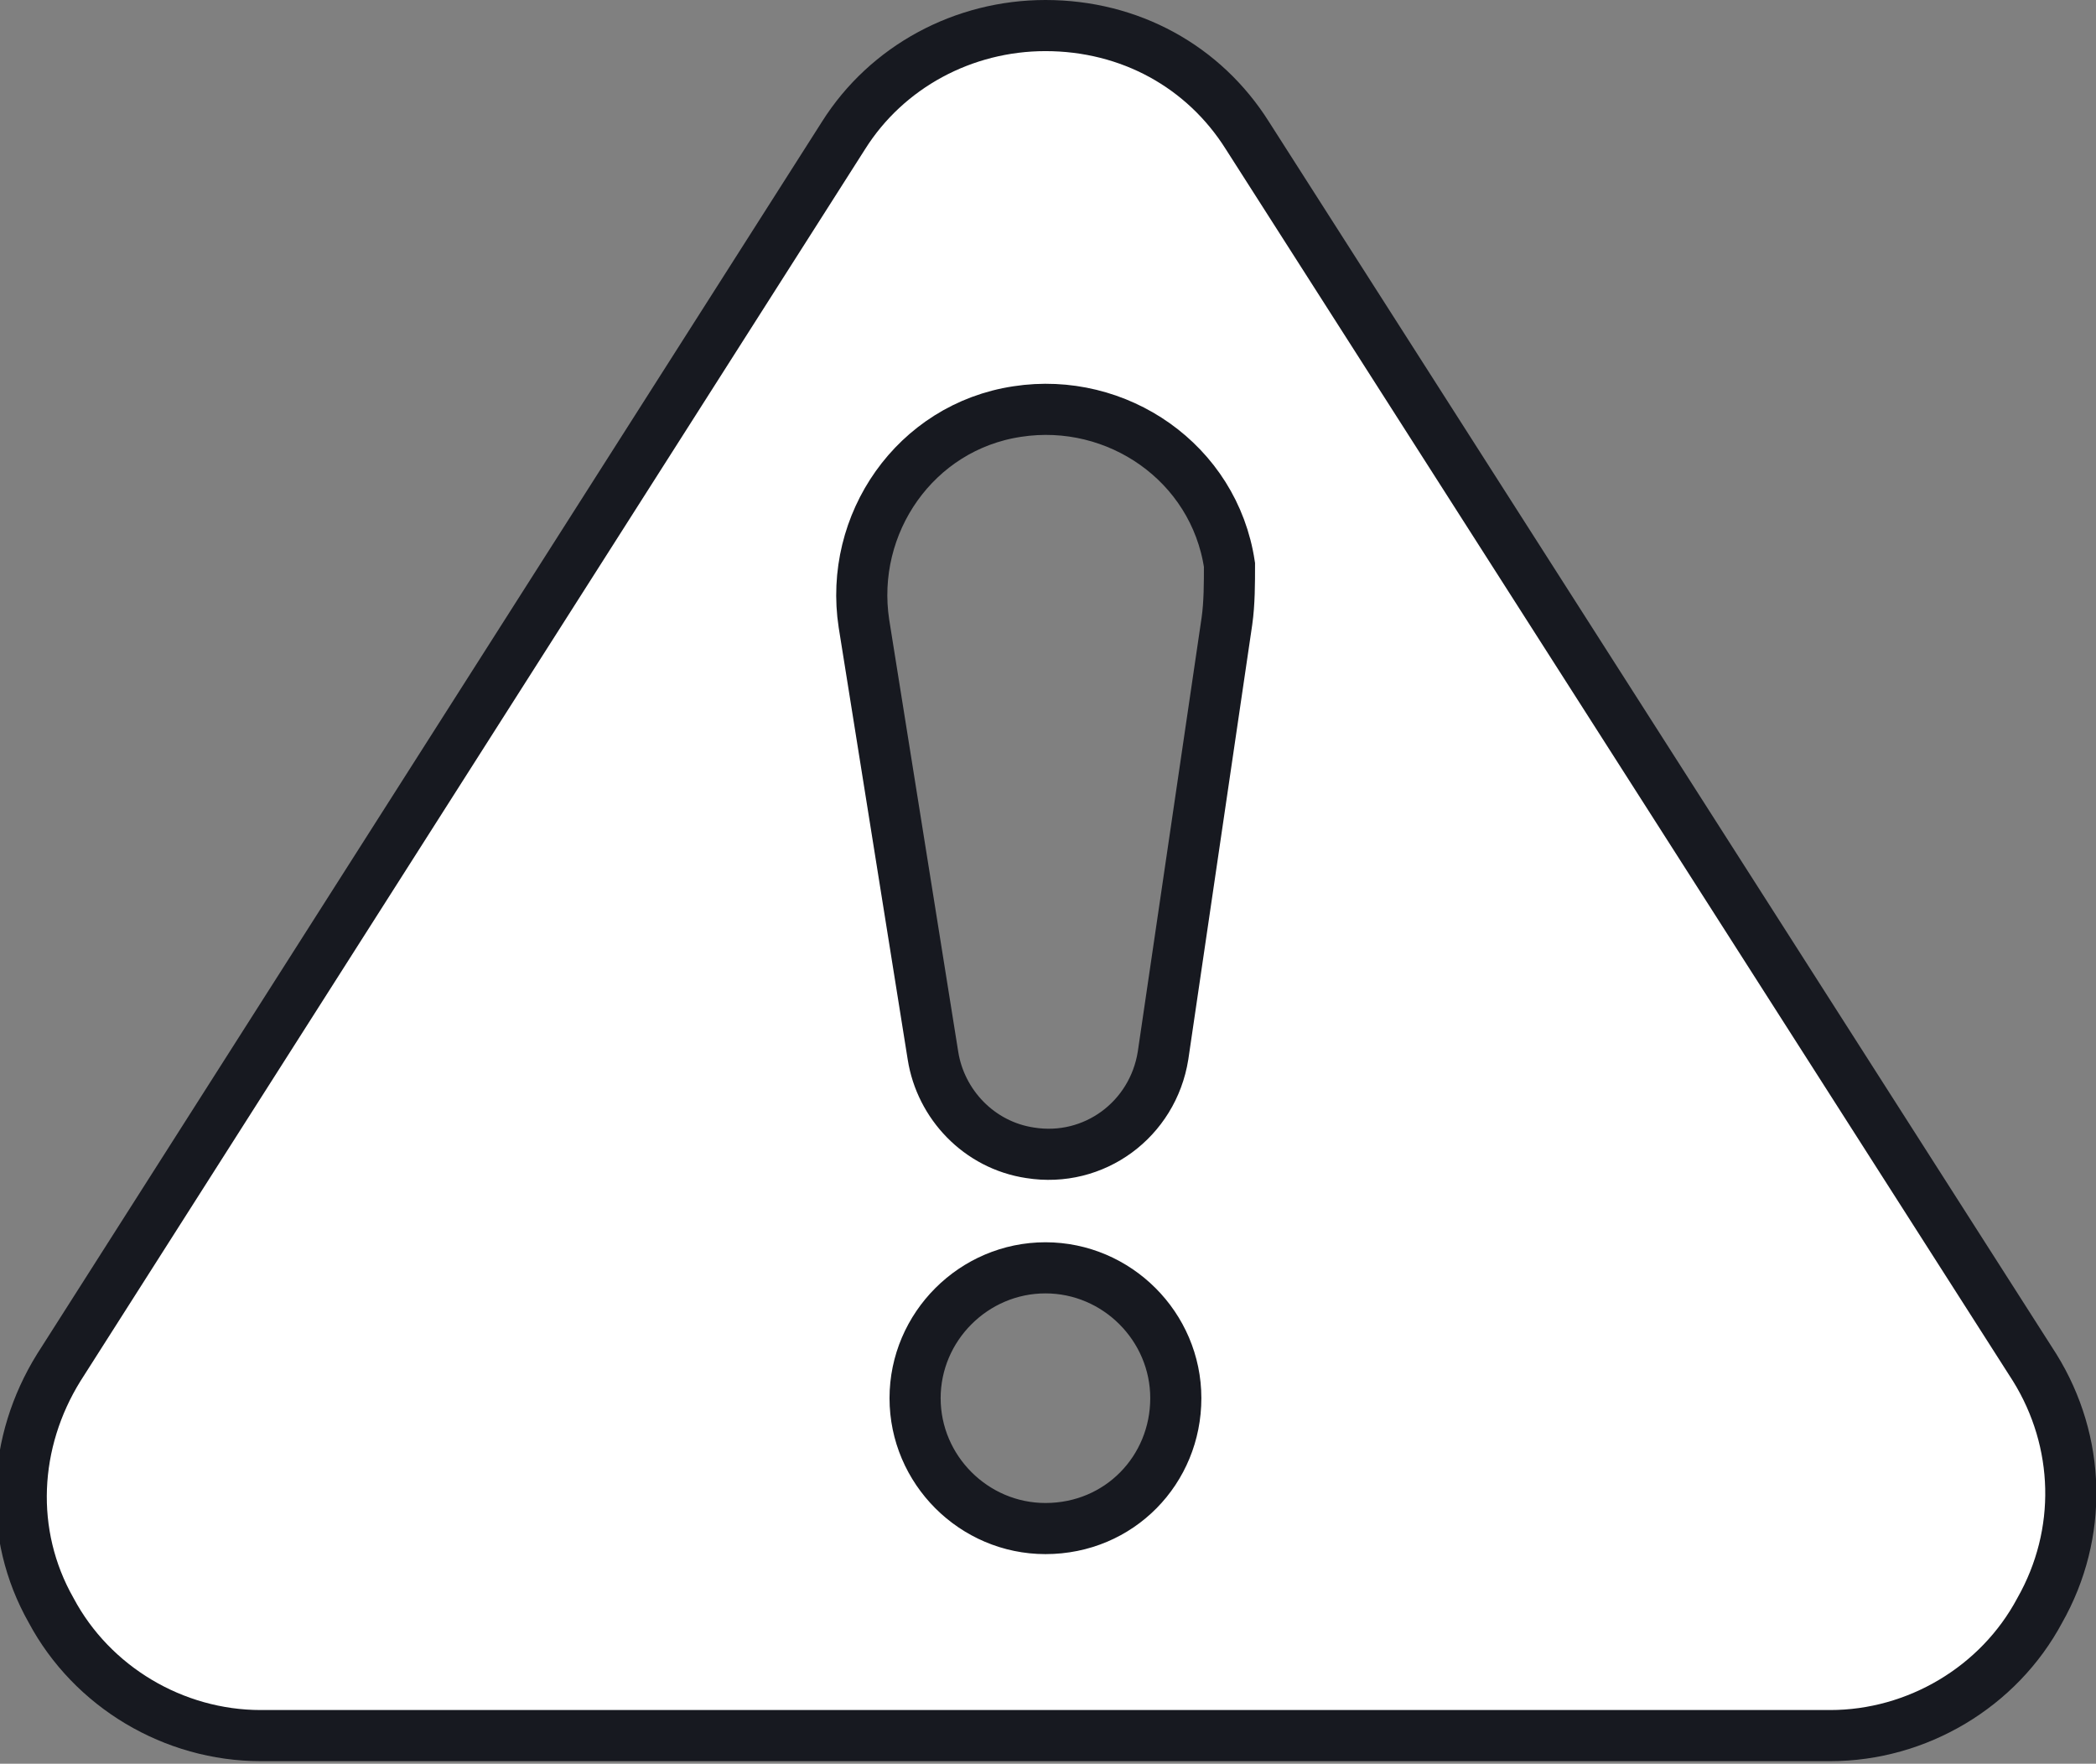<?xml version="1.0" encoding="utf-8"?>
<!-- Generator: Adobe Illustrator 21.0.0, SVG Export Plug-In . SVG Version: 6.00 Build 0)  -->
<svg version="1.1" id="Слой_1" xmlns="http://www.w3.org/2000/svg" xmlns:xlink="http://www.w3.org/1999/xlink" x="0px" y="0px"
	 viewBox="0 0 82 69" style="enable-background:new 0 0 82 69;" xml:space="preserve">
<rect x="0" y="0" width="82" height="69" fill="#808080" stroke="none"/>
<style type="text/css">
	.st0{fill:#FFFFFF;stroke:#171920;stroke-width:2;stroke-miterlimit:10;}
</style>
<path class="st0" d="M79.6,53.5L48.8,5.3C47.1,2.6,44.2,1,40.9,1c-3.2,0-6.2,1.6-7.9,4.3L2.3,53.5C0.5,56.4,0.3,60,2,63
	c1.6,3,4.8,4.9,8.2,4.9h61.4c3.4,0,6.6-1.9,8.2-4.9C81.5,60,81.4,56.4,79.6,53.5z M40.9,59.8c-2.8,0-5.1-2.3-5.1-5.1
	c0-2.8,2.3-5.1,5.1-5.1c2.8,0,5.1,2.3,5.1,5.1C46,57.5,43.8,59.8,40.9,59.8z M48,24.3l-2.5,17c-0.4,2.5-2.7,4.2-5.2,3.8
	c-2-0.3-3.5-1.9-3.8-3.8l-2.7-16.9c-0.6-3.9,2-7.7,6-8.3c3.9-0.6,7.7,2,8.3,6C48.1,22.8,48.1,23.6,48,24.3z"/>
</svg>
